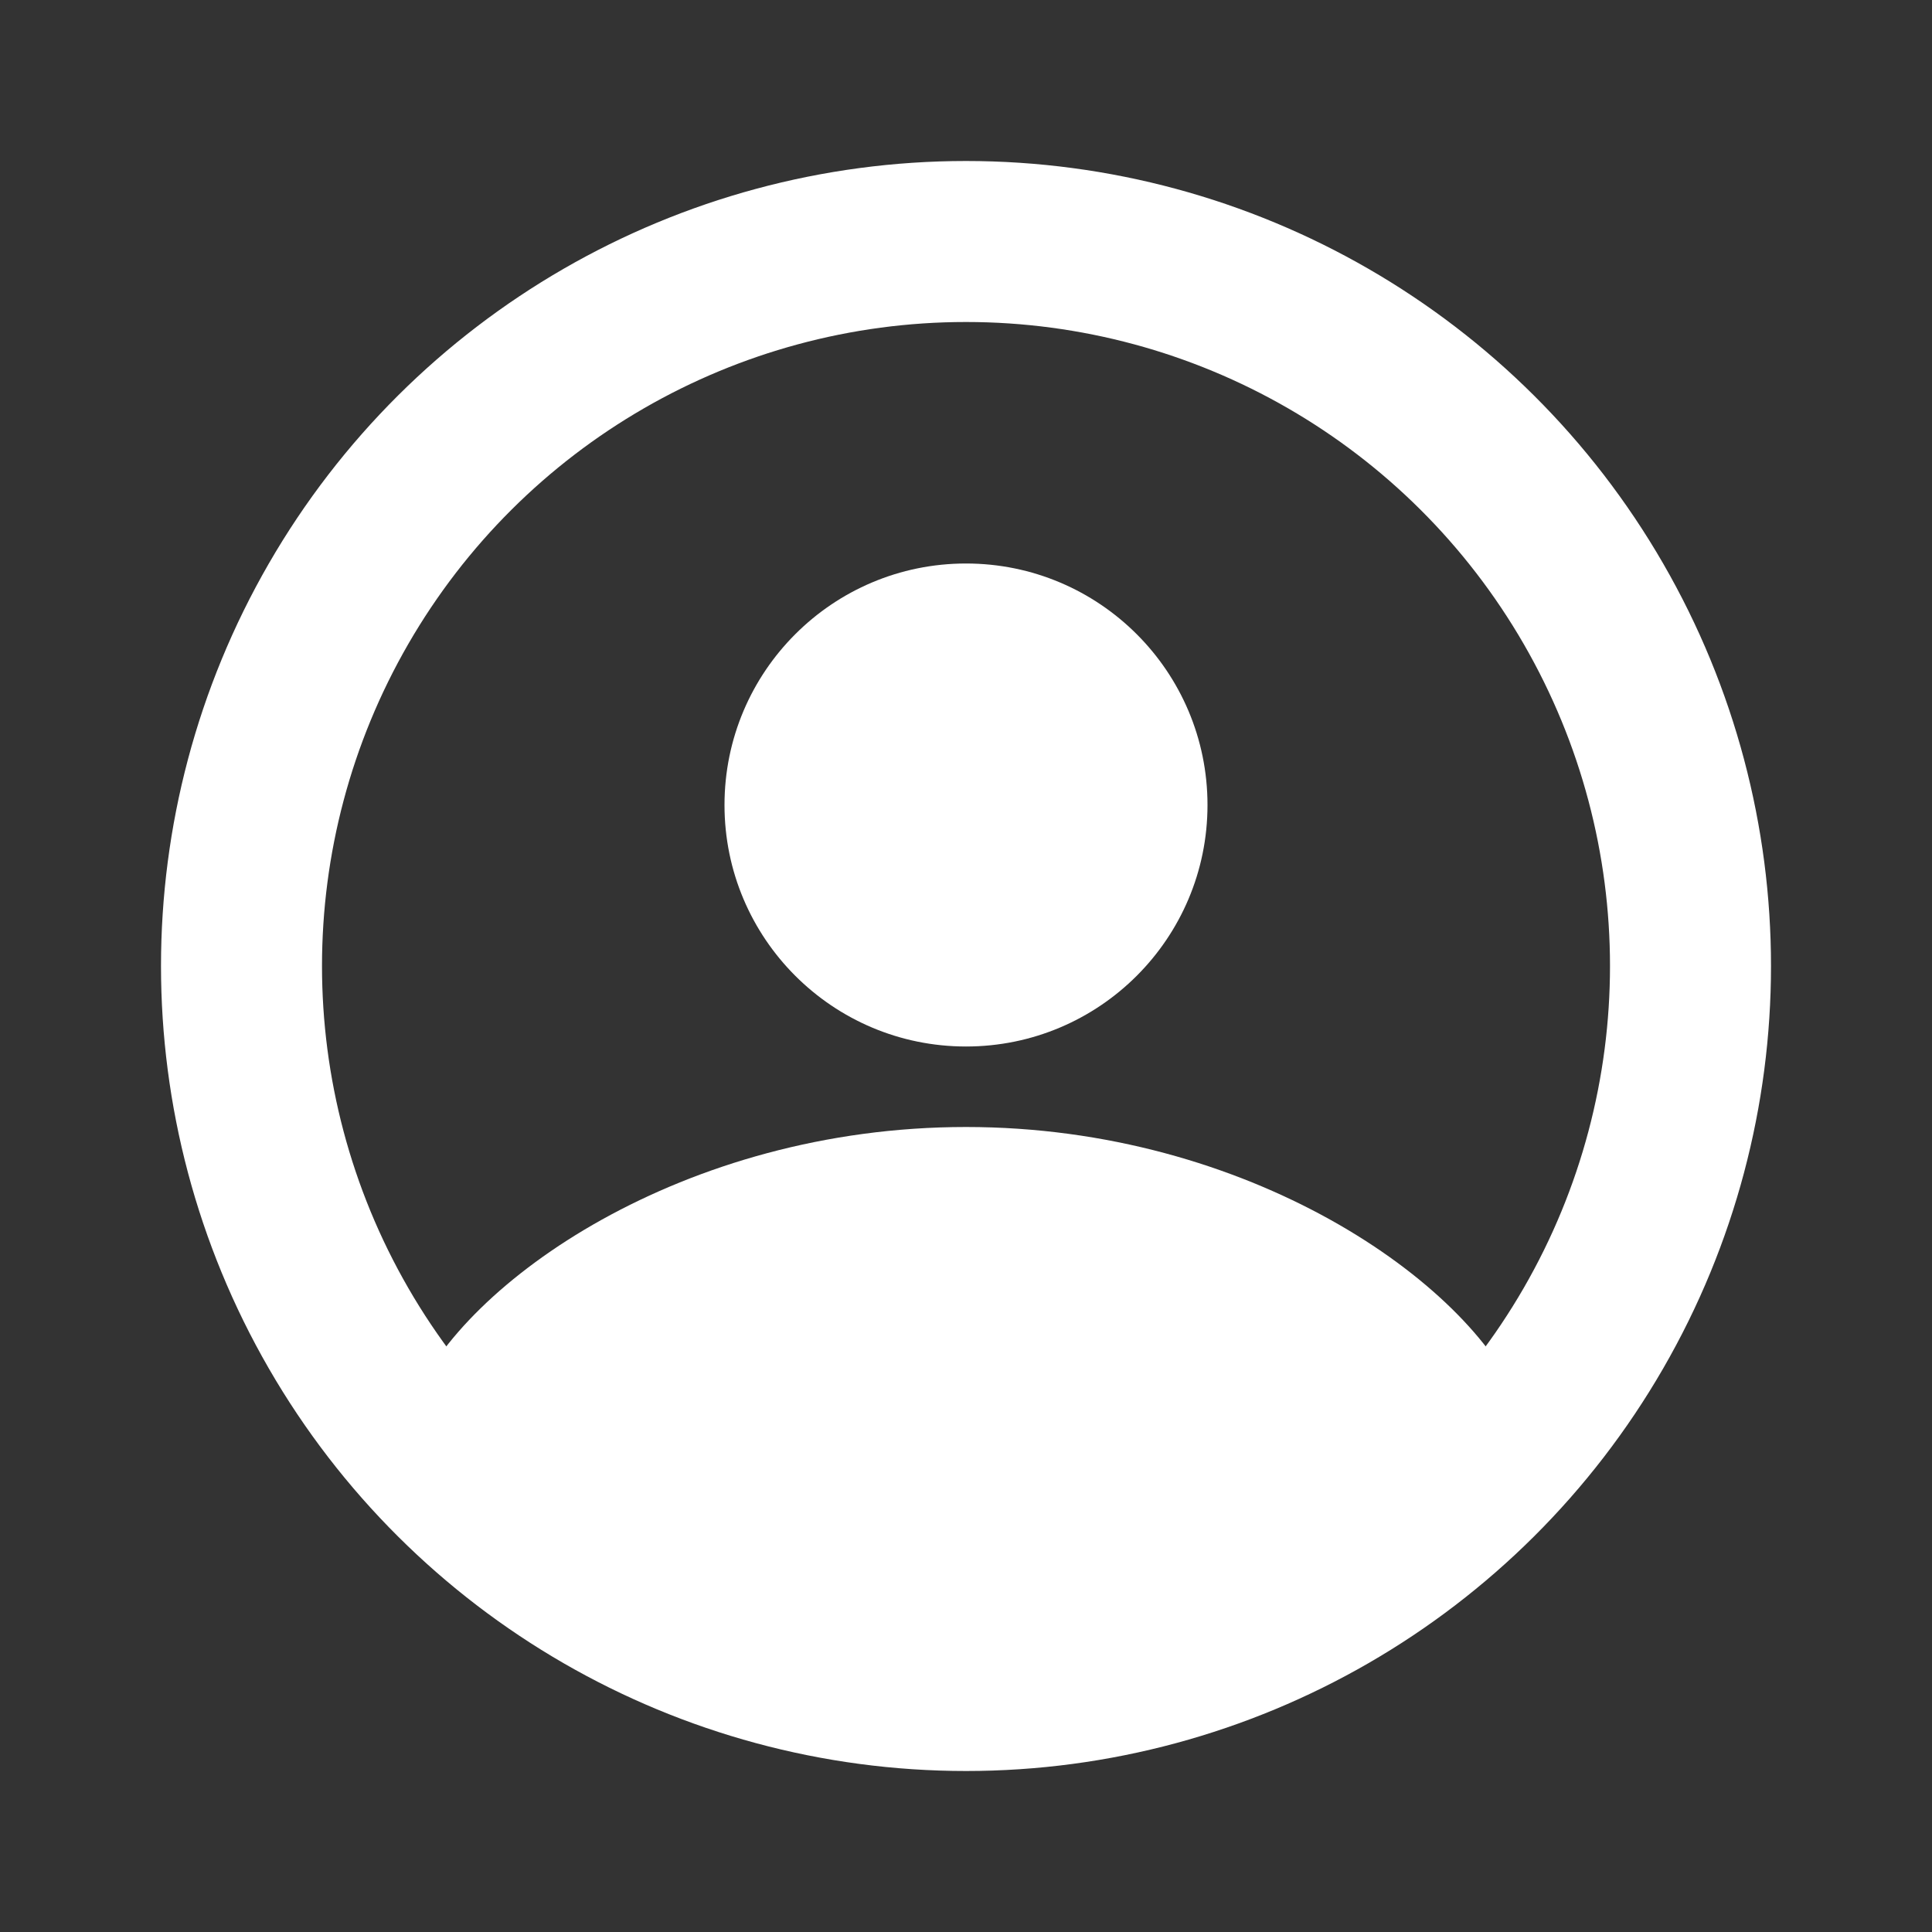 <svg width="24" height="24" viewBox="0 0 24 24" fill="none" xmlns="http://www.w3.org/2000/svg">
<rect x="0" y="0" width="24" height="24" fill="#333333" stroke="none"/>
<circle cx="12" cy="10" r="3" fill="white"/>
<path d="M12 14C8.488 14 5.747 15.927 5.13 17.413C4.979 17.777 5.116 18.177 5.387 18.465C6.181 19.307 8.244 21 12 21C15.756 21 17.819 19.307 18.613 18.465C18.884 18.177 19.021 17.777 18.87 17.413C18.253 15.927 15.512 14 12 14Z" fill="white"/>
<circle cx="12" cy="12" r="9" transform="rotate(90 12 12)" stroke="white" stroke-width="2"/>
</svg>
